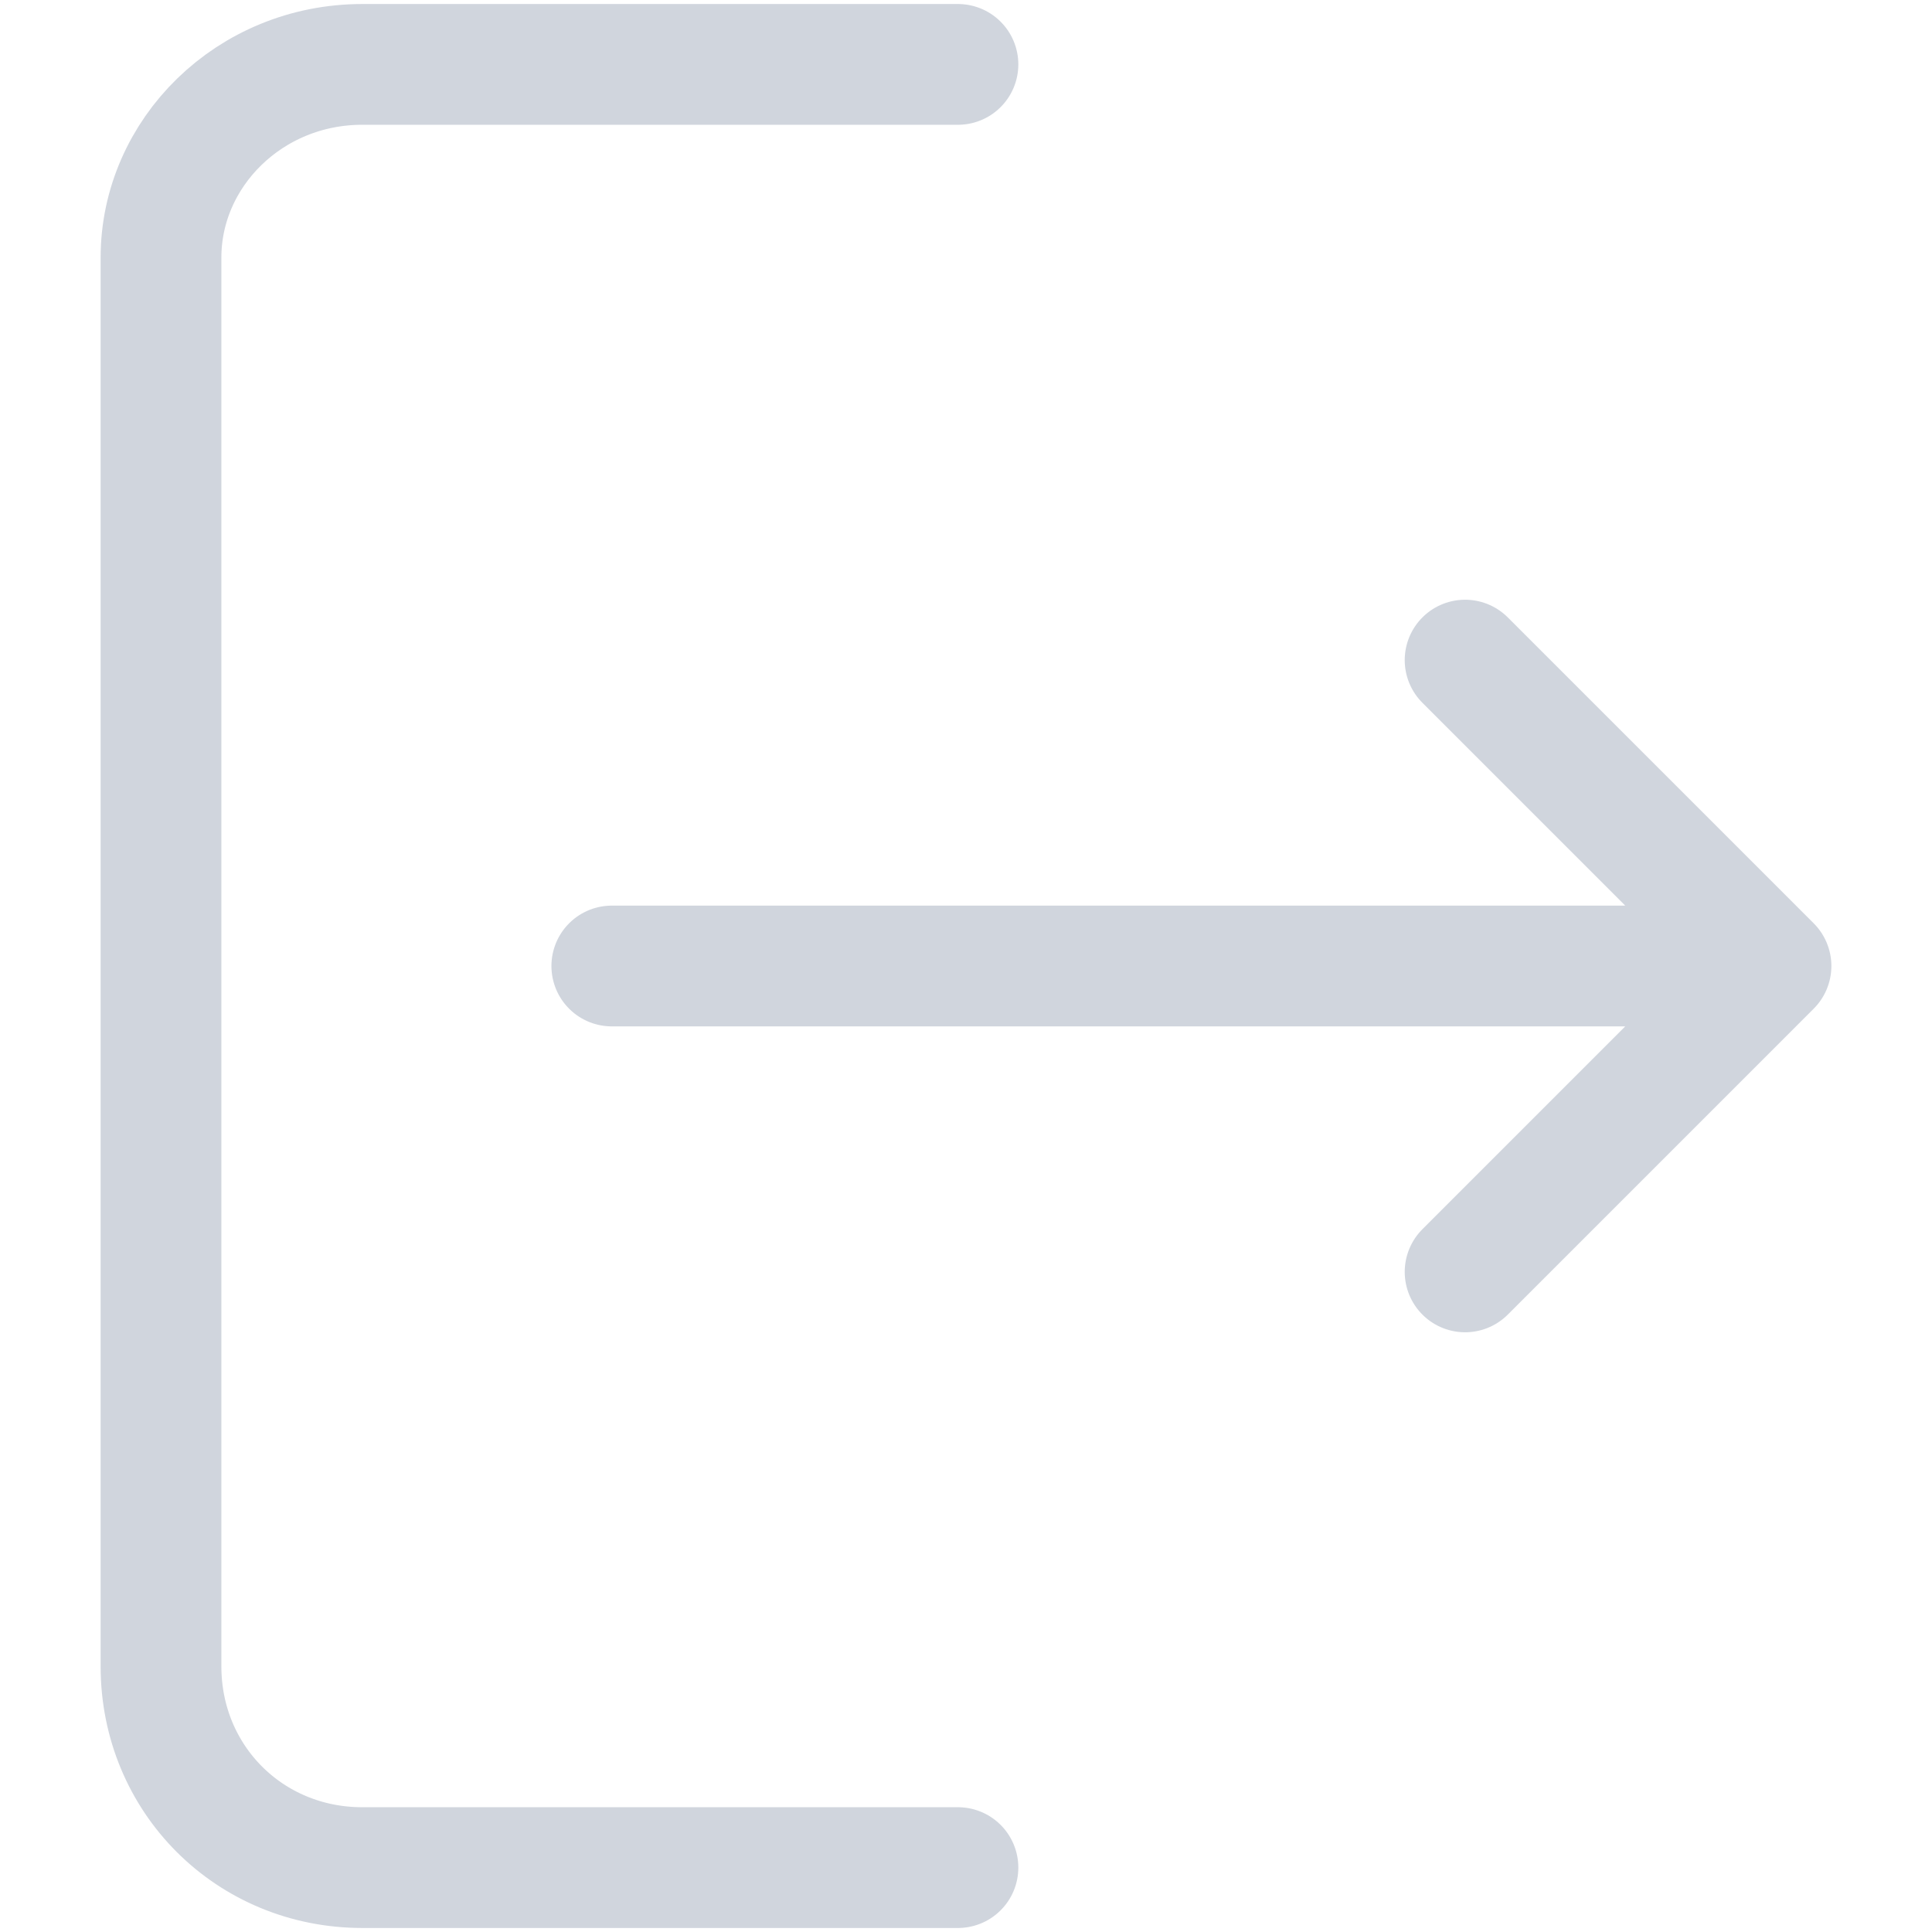 <svg id="Layer_1" version="1.1" viewBox="0 0 24 24" xml:space="preserve" xmlns="http://www.w3.org/2000/svg" enable-background="new 0 0 24 24"><path d="M7.6 12H22M11.9.8H4.5C3.1.8 2 1.9 2 3.2v17.5c0 1.4 1.1 2.5 2.5 2.5h7.4M18.2 8.2 22 12l-3.8 3.8" fill="none" stroke="#d0d5dd" stroke-width="1.5" stroke-linecap="round" stroke-linejoin="round" stroke-miterlimit="10" class="stroke-000000"></path></svg>